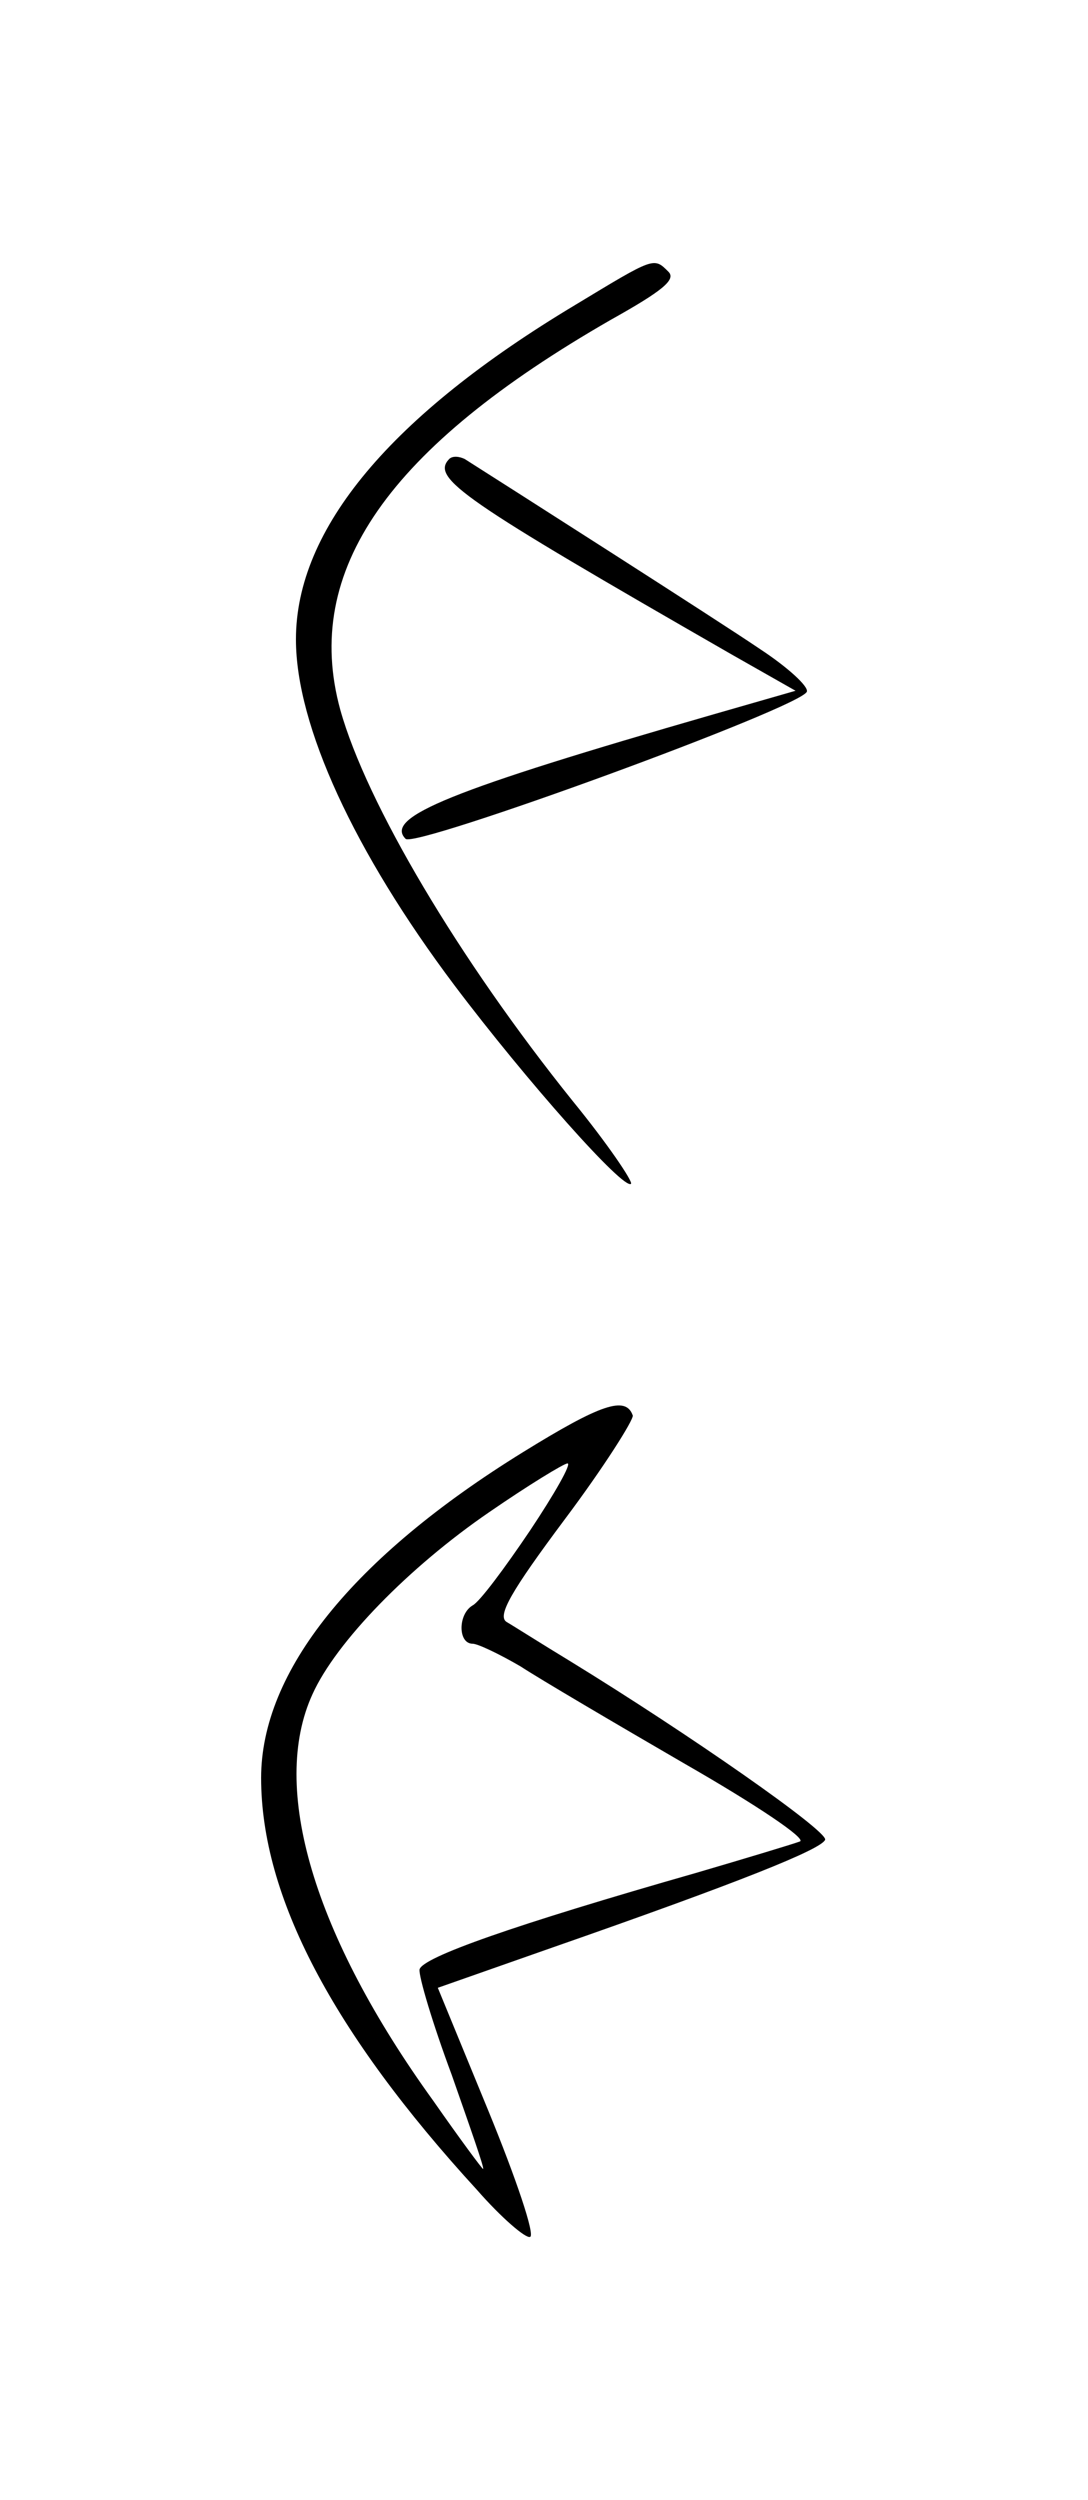 <?xml version="1.0" standalone="no"?>
<!DOCTYPE svg PUBLIC "-//W3C//DTD SVG 20010904//EN"
 "http://www.w3.org/TR/2001/REC-SVG-20010904/DTD/svg10.dtd">
<svg version="1.0" xmlns="http://www.w3.org/2000/svg"
 width="125pt" height="287pt" viewBox="0 0 125 287"
 preserveAspectRatio="xMidYMid meet">
<g transform="translate(0,287) scale(0.1,-0.1)"
fill="#000000" stroke="none">
<path d="M661 2520 c-212 -127 -321 -257 -321 -384 0 -99 67 -244 182 -397 83
-110 195 -236 203 -228 2 3 -27 46 -67 95 -131 163 -237 342 -267 449 -44 160
55 301 311 448 59 33 75 46 66 55 -17 17 -16 17 -107 -38z"/>
<path d="M516 2343 c-21 -22 14 -46 324 -224 l74 -42 -94 -27 c-302 -87 -379
-118 -354 -143 11 -11 455 151 461 169 2 6 -22 28 -54 49 -47 32 -298 192
-339 218 -6 3 -14 4 -18 0z"/>
<path d="M601 1203 c-196 -121 -301 -252 -301 -374 0 -136 82 -292 248 -473
28 -32 56 -56 61 -54 6 2 -16 67 -48 145 l-58 141 131 46 c215 75 310 113 314
124 3 10 -156 121 -293 205 -33 20 -66 41 -73 45 -11 7 5 35 67 118 45 60 79
114 78 119 -8 23 -37 13 -126 -42z m8 -90 c-29 -43 -58 -82 -66 -86 -17 -10
-17 -44 0 -44 6 0 31 -12 55 -26 23 -15 108 -65 189 -112 82 -47 140 -86 132
-89 -8 -3 -61 -19 -119 -36 -210 -60 -315 -97 -318 -111 -1 -8 15 -62 37 -121
21 -60 38 -108 36 -108 -1 0 -27 35 -57 78 -138 191 -188 360 -139 467 27 60
111 146 203 209 45 31 86 56 90 56 5 0 -15 -35 -43 -77z"/>
</g>
</svg>
